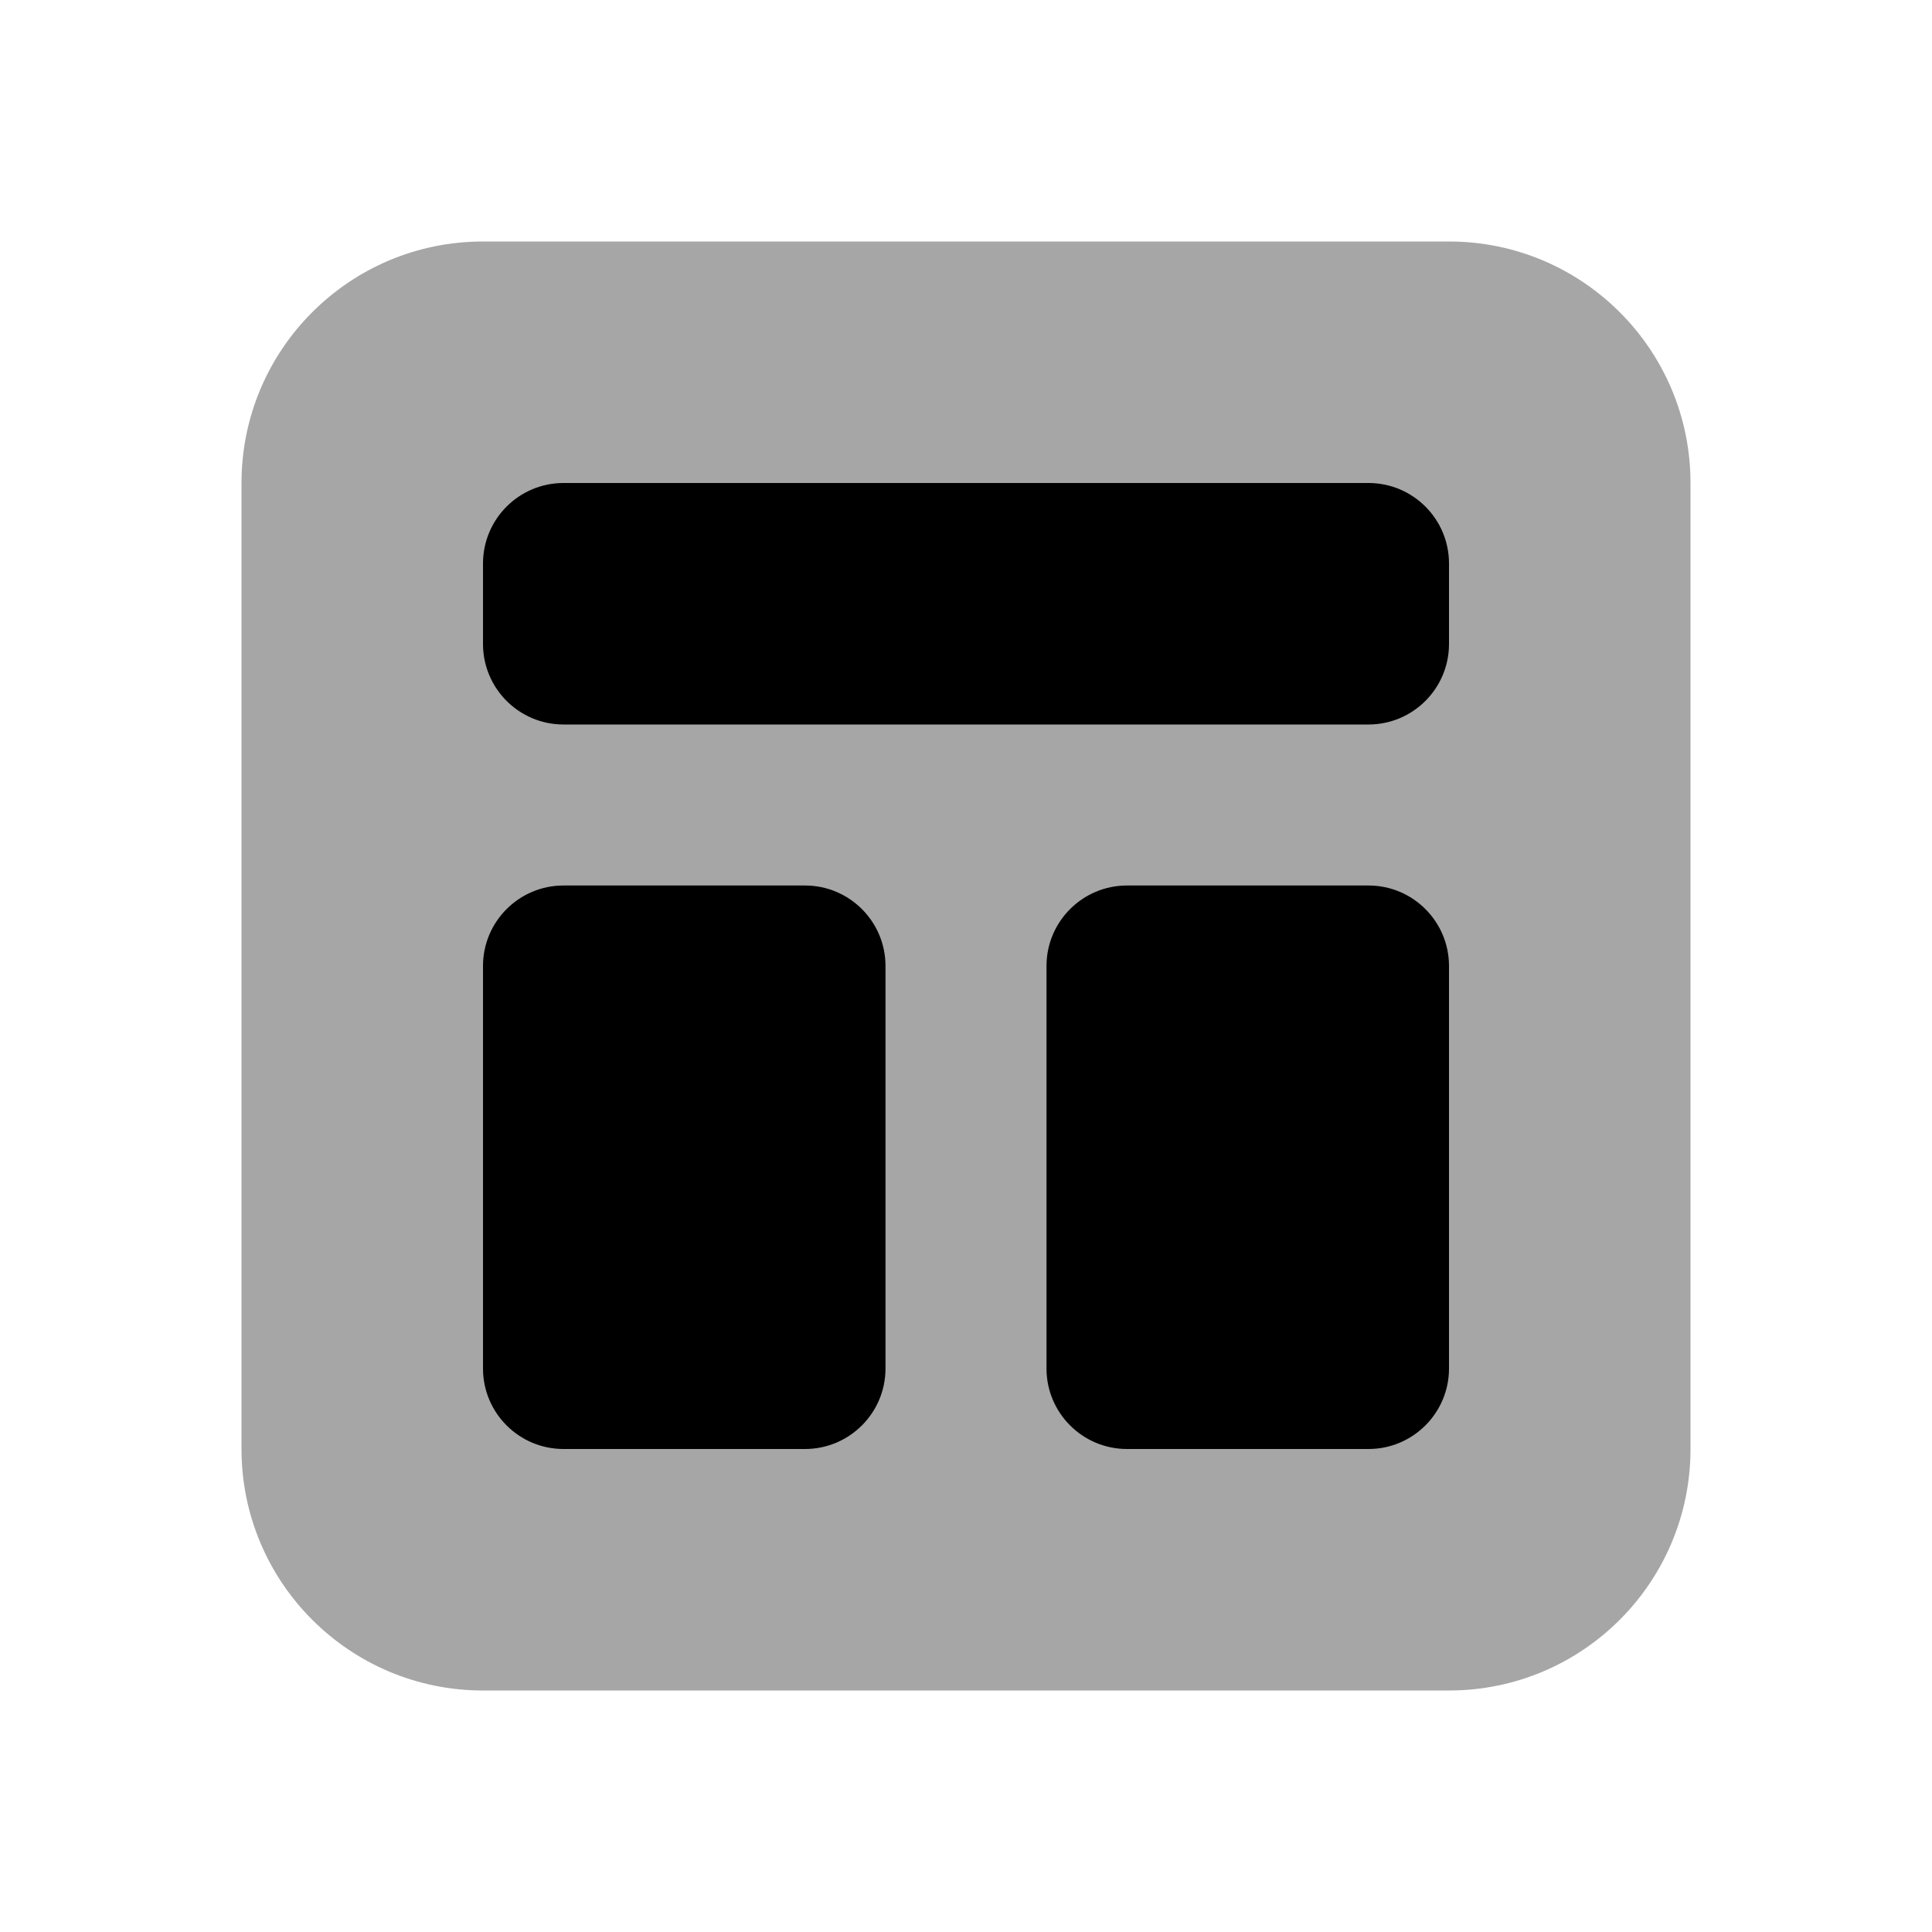 <svg xmlns="http://www.w3.org/2000/svg"  viewBox="0 0 24 24" width="24px" height="24px"><path d="M18,21H6c-1.657,0-3-1.343-3-3V6c0-1.657,1.343-3,3-3h12c1.657,0,3,1.343,3,3v12	C21,19.657,19.657,21,18,21z" opacity=".35"/><path d="M17,9H7C6.448,9,6,8.552,6,8V7c0-0.552,0.448-1,1-1h10c0.552,0,1,0.448,1,1v1C18,8.552,17.552,9,17,9z"/><path d="M10,18H7c-0.552,0-1-0.448-1-1v-5c0-0.552,0.448-1,1-1h3c0.552,0,1,0.448,1,1v5C11,17.552,10.552,18,10,18z"/><path d="M17,18h-3c-0.552,0-1-0.448-1-1v-5c0-0.552,0.448-1,1-1h3c0.552,0,1,0.448,1,1v5C18,17.552,17.552,18,17,18z"/></svg>